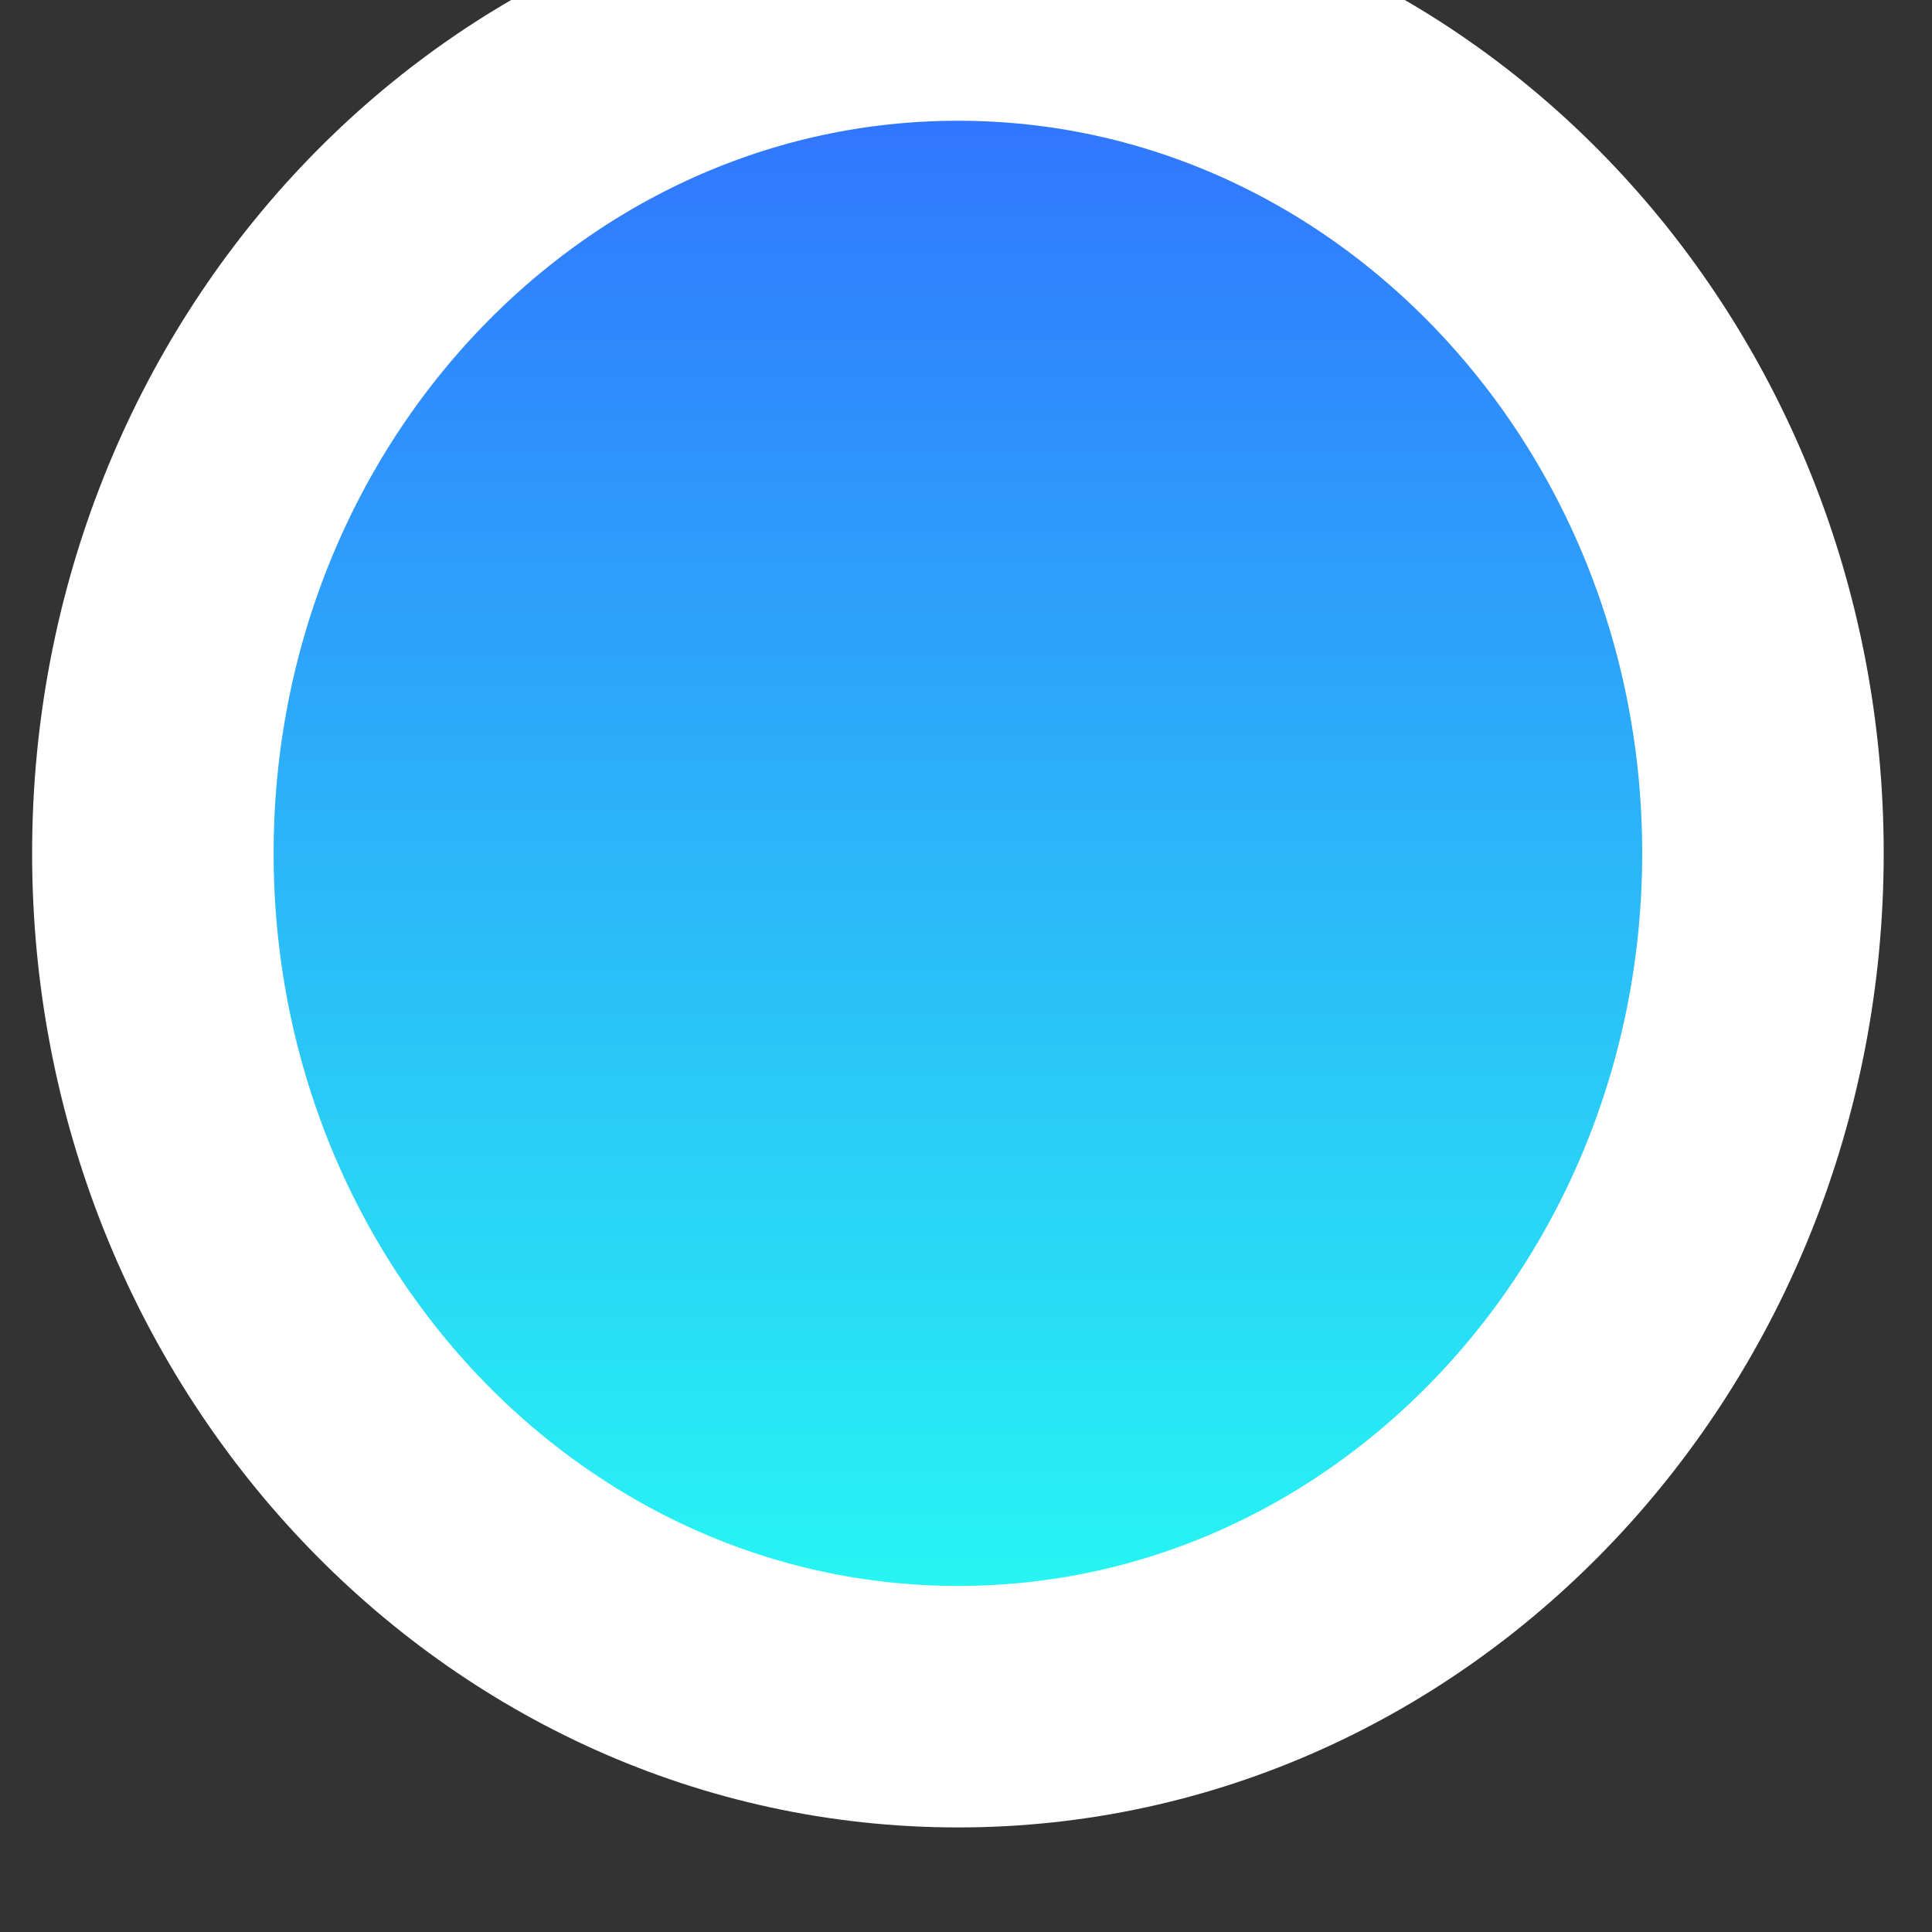 <svg width="8" height="8" fill="none" xmlns="http://www.w3.org/2000/svg"><rect width="100%" height="100%" fill="#333333" stroke="none"/><path d="M3.967 7.067c1.84 0 3.333-1.582 3.333-3.534C7.3 1.582 5.808 0 3.967 0 2.126 0 .633 1.582.633 3.533c0 1.952 1.493 3.534 3.334 3.534z" fill="url(#paint0_linear)"/><path d="M3.967 7.067c1.84 0 3.333-1.582 3.333-3.534C7.3 1.582 5.808 0 3.967 0 2.126 0 .633 1.582.633 3.533c0 1.952 1.493 3.534 3.334 3.534z" stroke="#fff"/><defs><linearGradient id="paint0_linear" x1="3.967" y1="0" x2="3.967" y2="7.067" gradientUnits="userSpaceOnUse"><stop stop-color="#326CFF"/><stop offset="1" stop-color="#26FFF2"/></linearGradient></defs></svg>